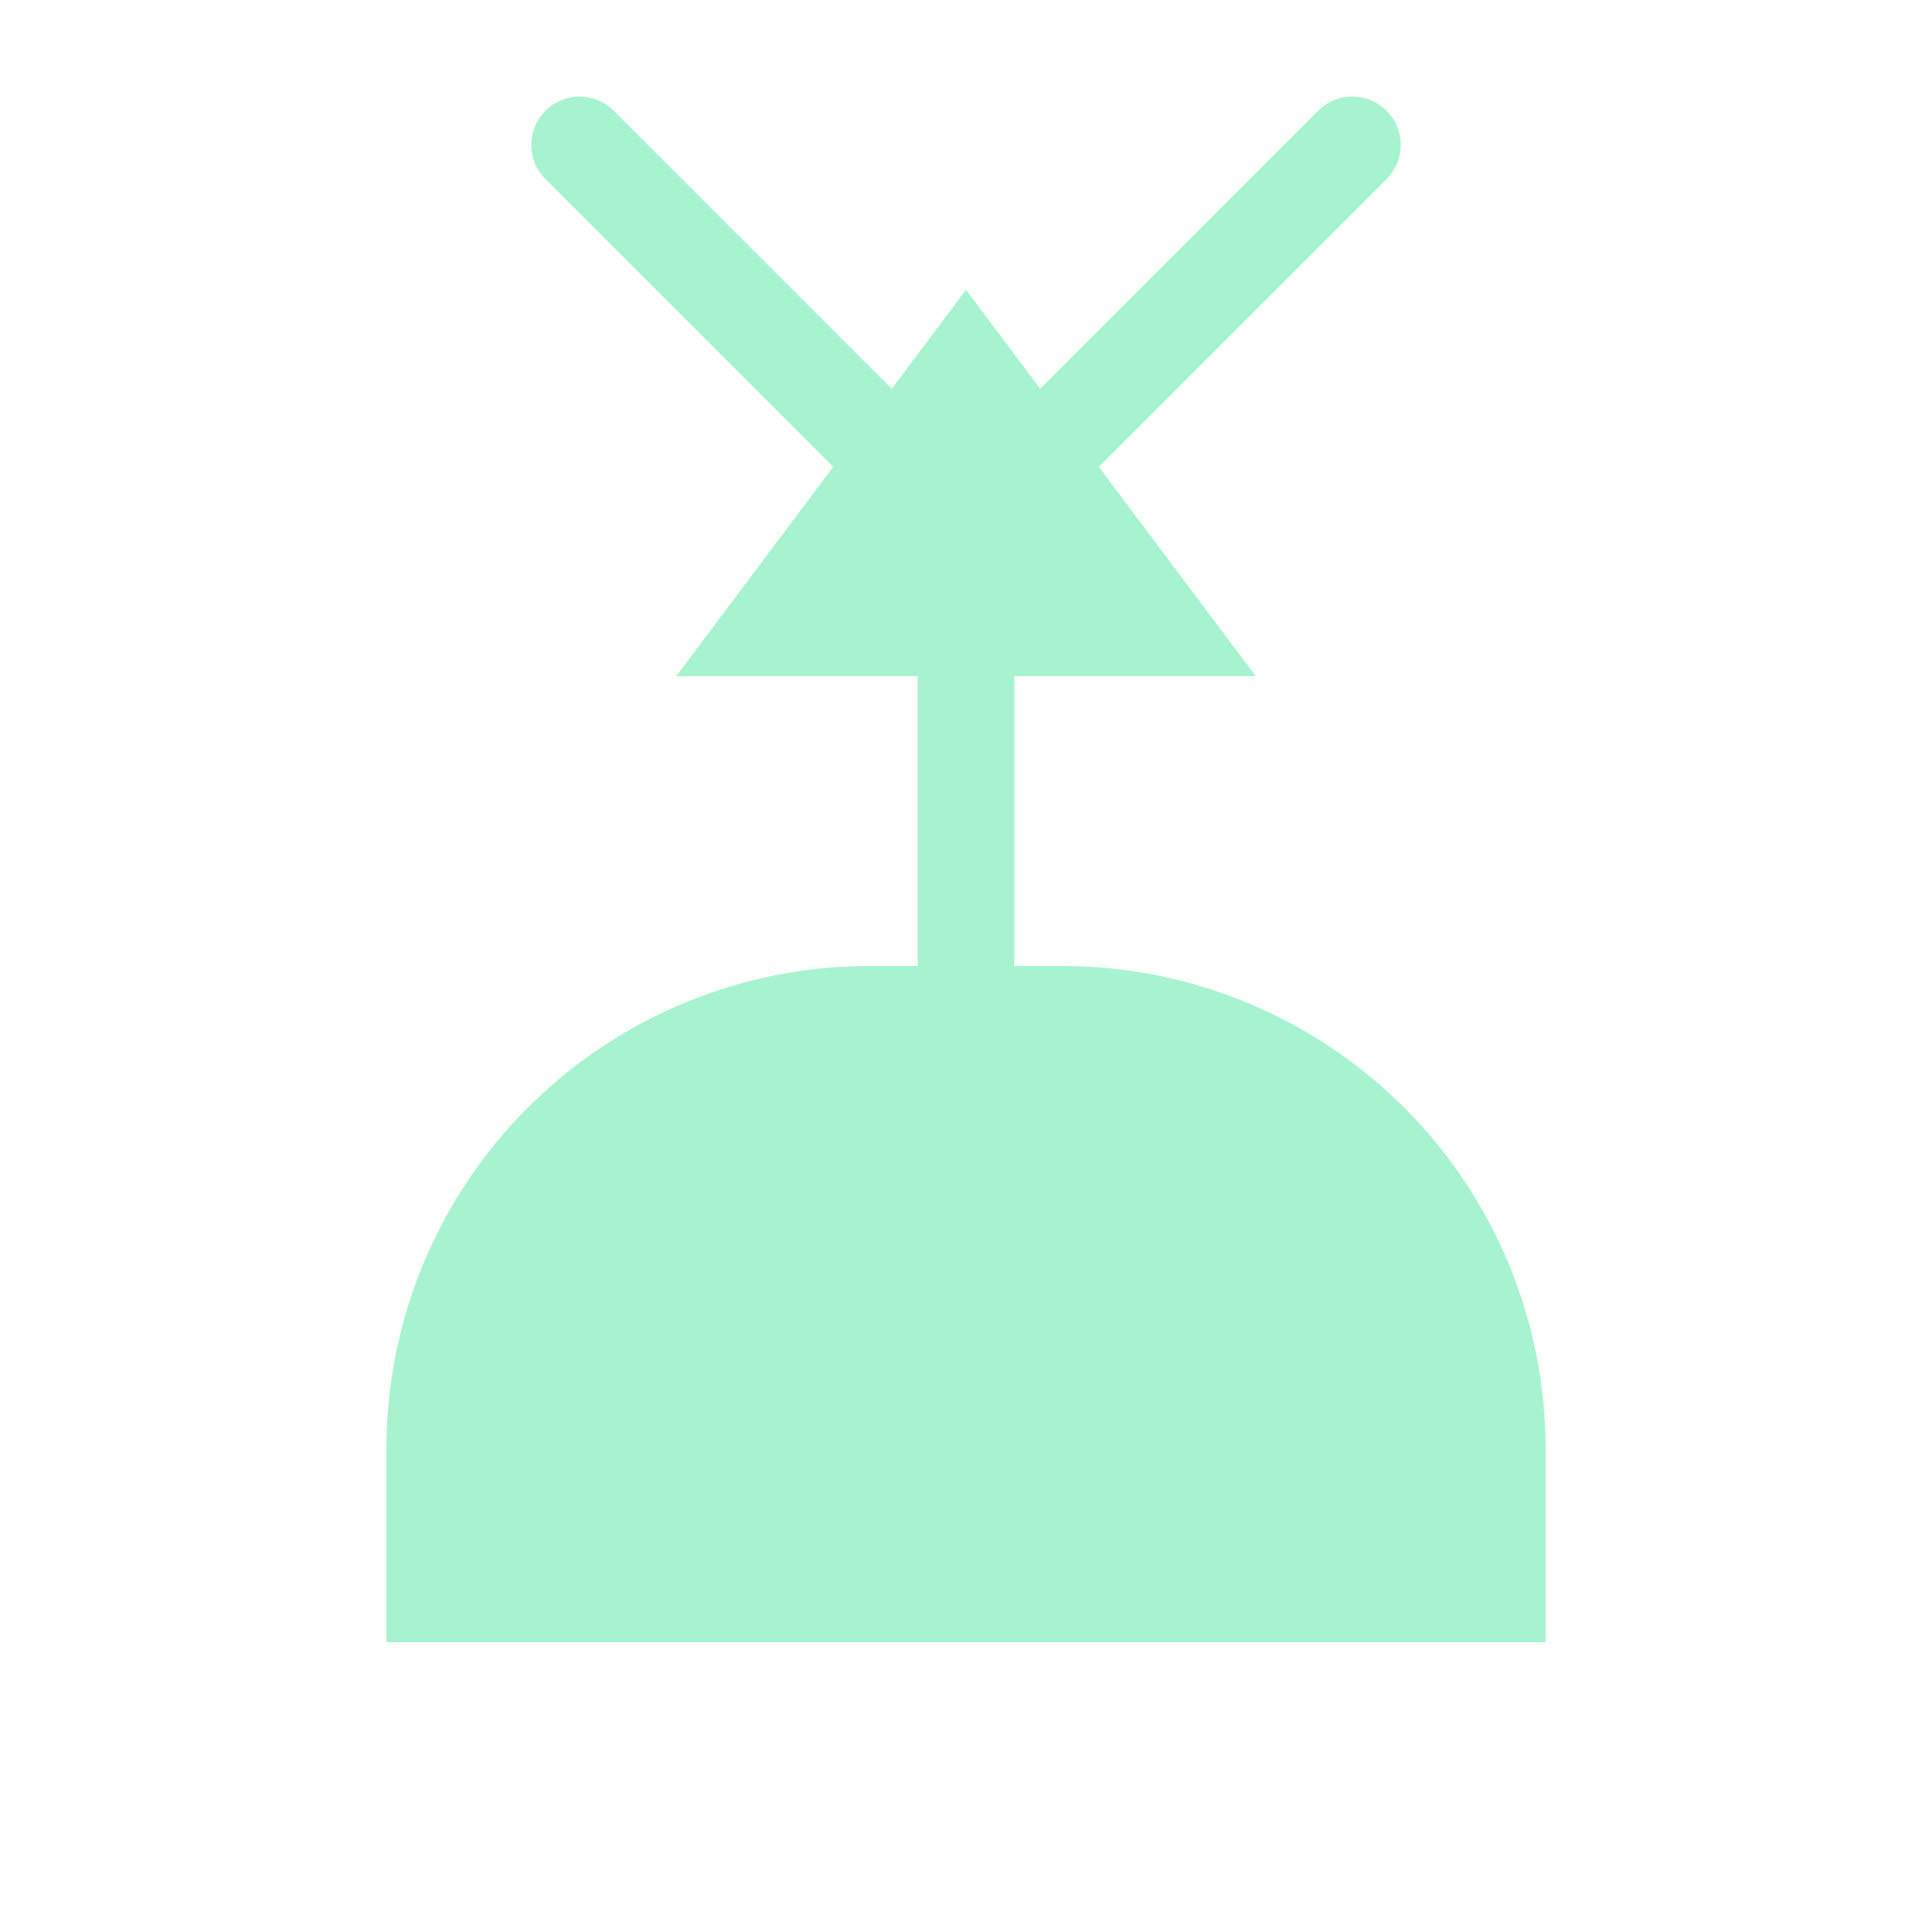 <svg width="100" height="100" viewBox="0 0 100 100" fill="none" xmlns="http://www.w3.org/2000/svg">
<path d="M20 85H80V75C80 68.37 77.364 62.011 72.686 57.333C68.008 52.655 61.65 50 55 50H45C38.35 50 31.992 52.655 27.314 57.333C22.636 62.011 20 68.37 20 75V85Z" fill="#A7F3D0"/>
<path d="M50 15L65 35H35L50 15Z" fill="#A7F3D0"/>
<path d="M50 35V50" stroke="#A7F3D0" stroke-width="5" stroke-linecap="round"/>
<path d="M30 7.5L50 27.5L70 7.5" stroke="#A7F3D0" stroke-width="5" stroke-linecap="round" stroke-linejoin="round"/>
</svg>